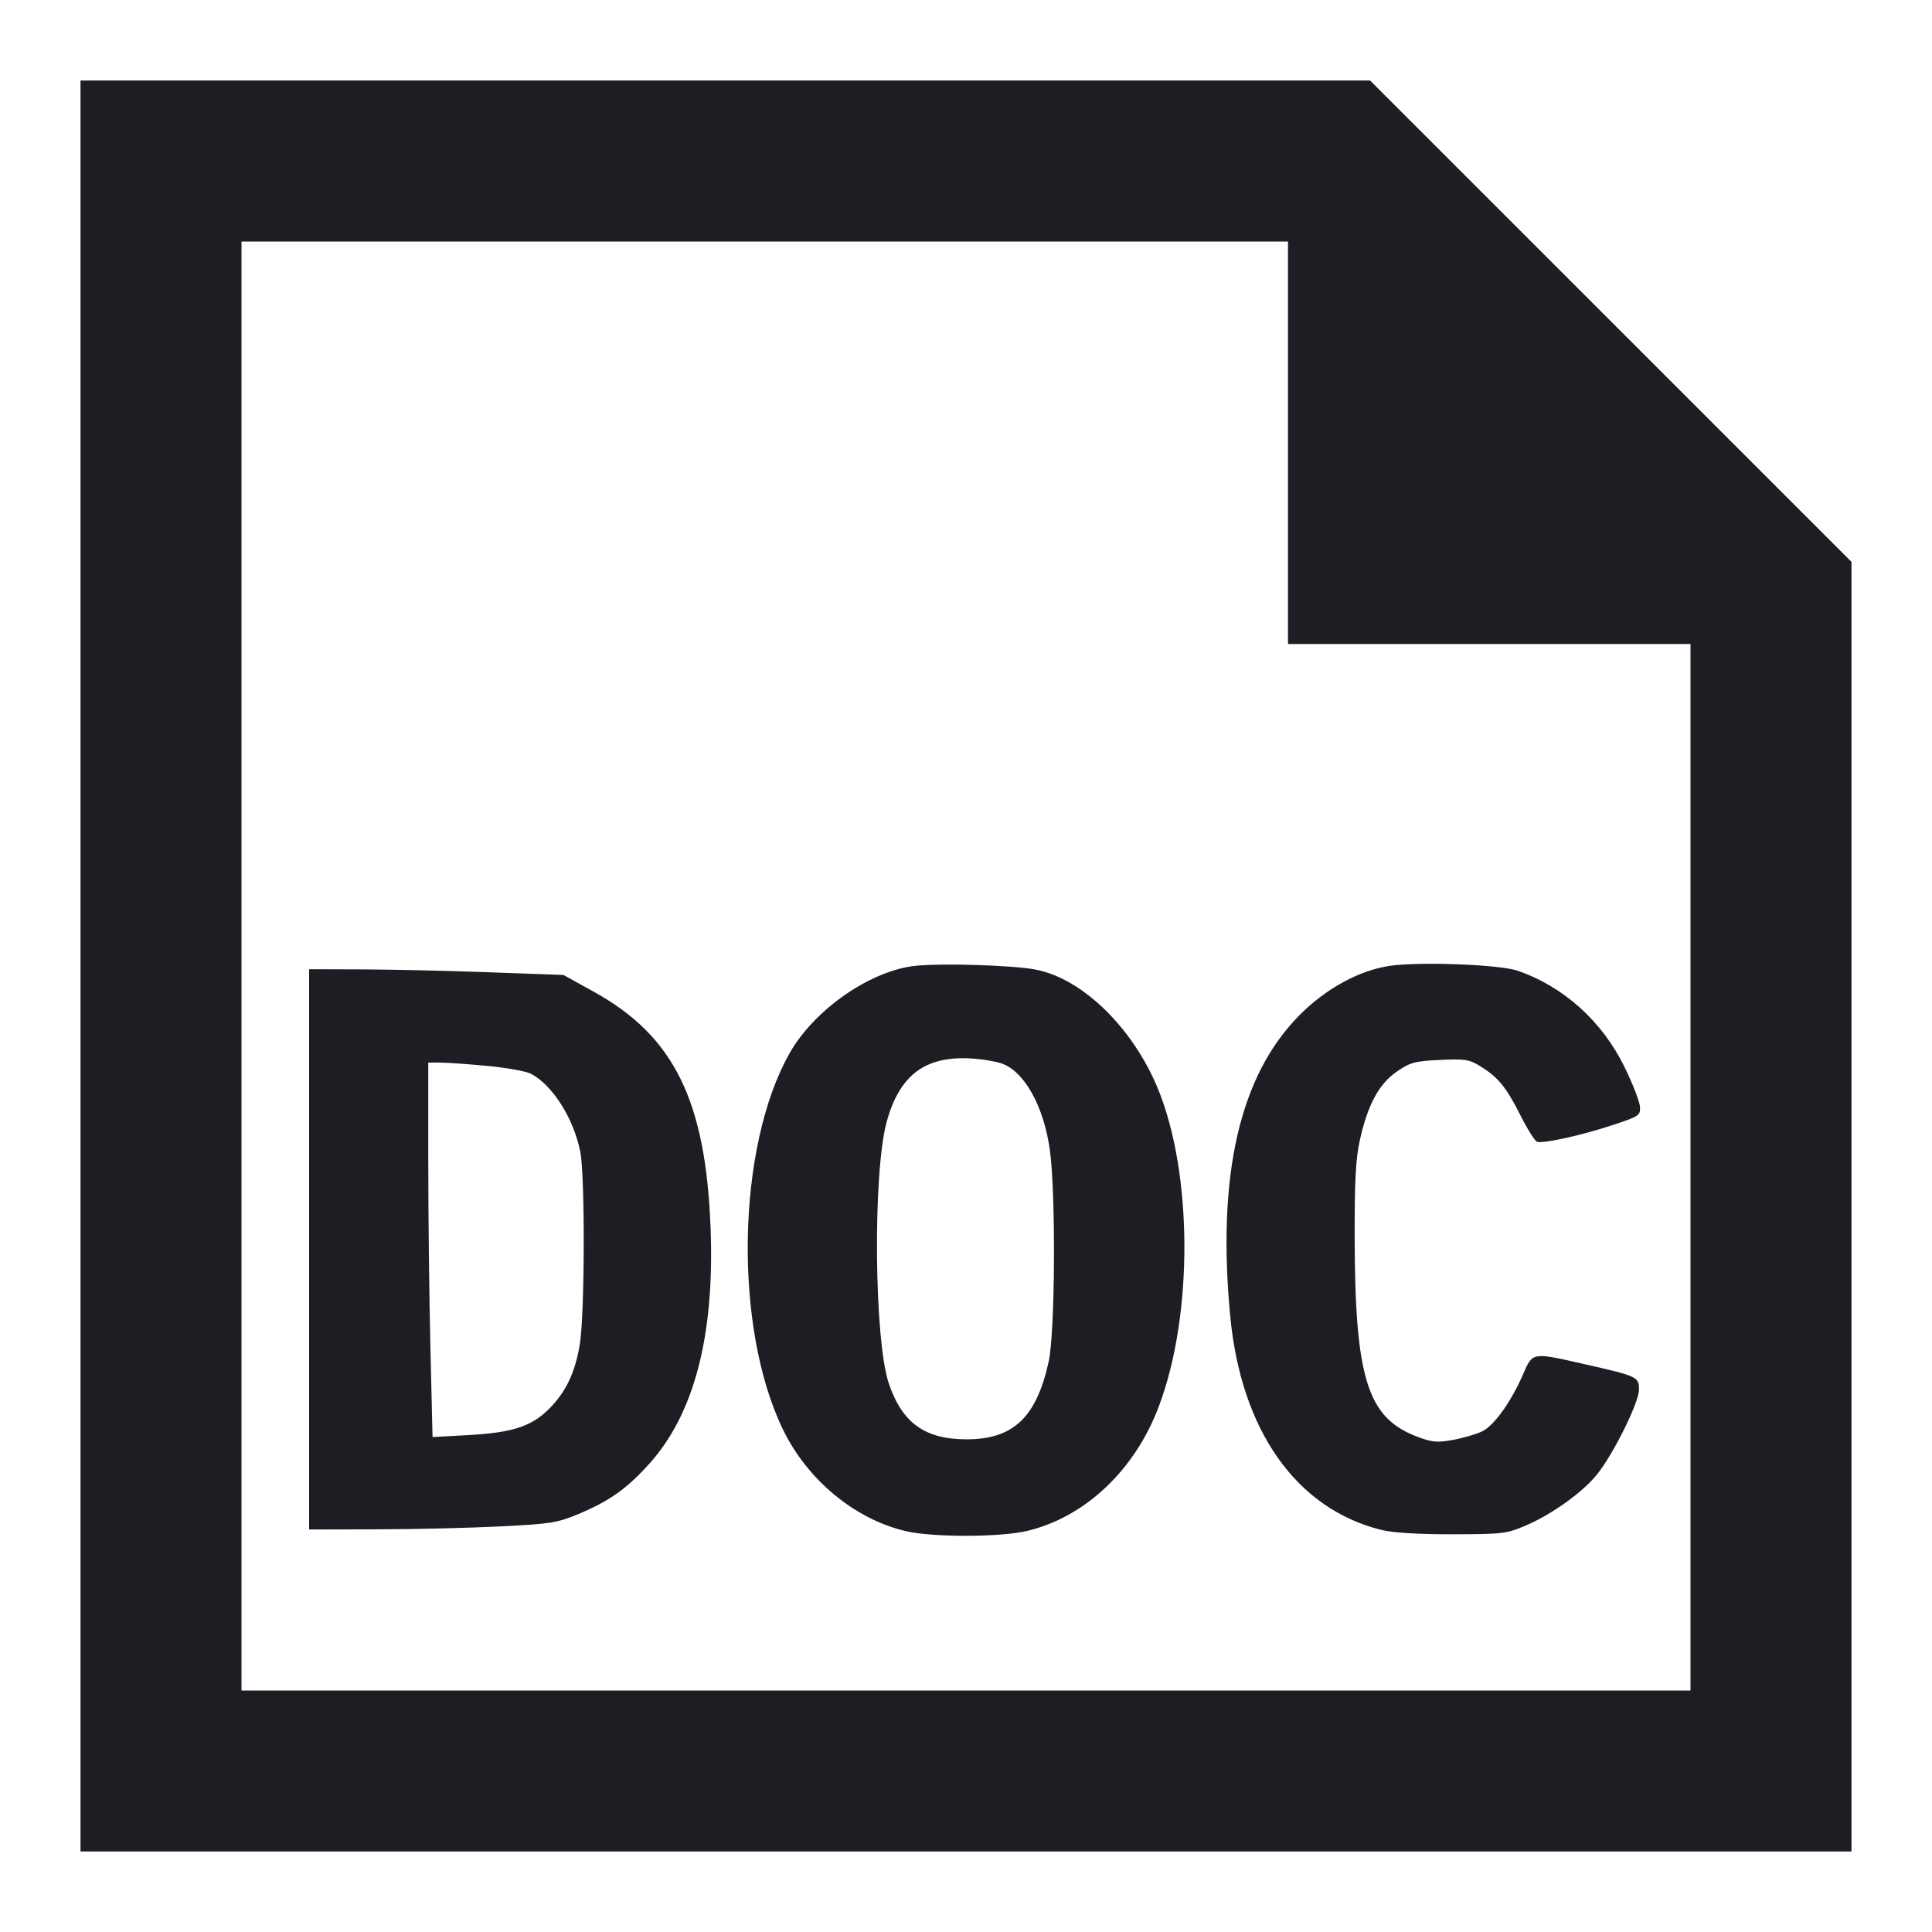 <svg viewBox="0 0 2400 2400" fill="none" xmlns="http://www.w3.org/2000/svg"><path d="M100.000 1200.000 L 100.000 2300.000 1200.000 2300.000 L 2300.000 2300.000 2300.000 1498.990 L 2300.000 697.980 2000.990 398.990 L 1701.980 100.000 900.990 100.000 L 100.000 100.000 100.000 1200.000 M1600.000 550.000 L 1600.000 800.000 1850.000 800.000 L 2100.000 800.000 2100.000 1450.000 L 2100.000 2100.000 1200.000 2100.000 L 300.000 2100.000 300.000 1200.000 L 300.000 300.000 950.000 300.000 L 1600.000 300.000 1600.000 550.000 M1138.000 1199.688 C 1082.067 1205.208,1011.920 1253.638,981.002 1308.083 C 915.104 1424.127,911.007 1648.285,972.460 1775.487 C 1002.773 1838.234,1061.619 1887.044,1124.959 1901.978 C 1158.321 1909.844,1241.999 1909.768,1275.628 1901.841 C 1344.903 1885.511,1405.223 1830.635,1436.039 1755.906 C 1480.739 1647.506,1483.264 1471.467,1441.705 1360.760 C 1411.949 1281.492,1346.813 1215.946,1286.338 1204.414 C 1258.393 1199.085,1172.001 1196.333,1138.000 1199.688 M1727.228 1199.698 C 1689.183 1205.040,1647.230 1227.829,1614.319 1261.033 C 1540.118 1335.894,1511.715 1458.799,1528.129 1634.000 C 1541.513 1776.869,1610.126 1874.209,1716.000 1900.530 C 1730.219 1904.066,1761.343 1905.975,1804.000 1905.930 C 1866.608 1905.863,1871.297 1905.307,1895.231 1895.116 C 1927.680 1881.299,1966.212 1853.679,1983.960 1831.514 C 2004.642 1805.685,2036.000 1742.216,2036.000 1726.184 C 2036.000 1710.271,2034.533 1709.598,1965.968 1694.045 C 1903.360 1679.845,1903.899 1679.752,1892.247 1706.654 C 1877.140 1741.533,1855.959 1771.108,1841.002 1778.206 C 1833.641 1781.699,1817.354 1786.422,1804.809 1788.702 C 1784.978 1792.307,1779.128 1791.757,1760.000 1784.492 C 1698.442 1761.112,1683.101 1711.726,1682.809 1536.000 C 1682.694 1466.358,1684.163 1439.235,1689.303 1416.095 C 1699.044 1372.250,1712.983 1346.460,1735.201 1331.173 C 1751.882 1319.697,1757.392 1318.206,1788.655 1316.711 C 1819.895 1315.218,1825.091 1316.019,1838.755 1324.439 C 1861.039 1338.170,1871.007 1350.327,1888.562 1385.177 C 1897.200 1402.324,1906.541 1417.226,1909.321 1418.293 C 1916.537 1421.062,1966.549 1409.962,2005.095 1397.035 C 2036.535 1386.491,2037.964 1385.491,2037.188 1374.571 C 2036.742 1368.286,2028.264 1346.466,2018.348 1326.082 C 1990.534 1268.907,1942.603 1225.632,1885.134 1205.808 C 1863.172 1198.232,1764.787 1194.425,1727.228 1199.698 M384.000 1552.000 L 384.000 1900.000 469.000 1899.790 C 515.750 1899.675,584.600 1898.037,622.000 1896.151 C 684.460 1893.000,692.352 1891.736,718.874 1880.639 C 756.816 1864.763,778.230 1849.623,805.908 1819.103 C 862.231 1756.997,887.717 1659.905,882.746 1526.384 C 876.829 1367.473,837.375 1287.259,738.073 1232.247 L 699.961 1211.134 606.980 1207.766 C 555.841 1205.914,484.750 1204.308,449.000 1204.199 L 384.000 1204.000 384.000 1552.000 M1242.800 1320.570 C 1271.916 1329.483,1296.947 1373.984,1304.351 1430.000 C 1311.684 1485.474,1310.637 1655.180,1302.740 1691.225 C 1287.505 1760.759,1258.884 1787.917,1200.771 1787.978 C 1149.130 1788.032,1120.798 1767.734,1104.162 1718.763 C 1085.913 1665.039,1084.123 1457.612,1101.360 1394.000 C 1117.492 1334.469,1150.466 1310.525,1210.000 1315.111 C 1221.000 1315.959,1235.760 1318.415,1242.800 1320.570 M605.435 1324.126 C 629.324 1326.391,653.624 1330.736,659.435 1333.781 C 686.419 1347.922,712.483 1389.082,720.847 1430.765 C 726.861 1460.739,726.426 1632.467,720.241 1670.000 C 714.435 1705.228,702.984 1729.227,681.940 1750.271 C 660.210 1772.000,636.294 1779.741,581.657 1782.729 L 537.314 1785.153 534.665 1673.577 C 533.208 1612.210,532.012 1507.550,532.008 1441.000 L 532.000 1320.000 547.000 1320.003 C 555.250 1320.005,581.546 1321.860,605.435 1324.126 " fill="#1D1E23" stroke="none" fill-rule="evenodd"/></svg>